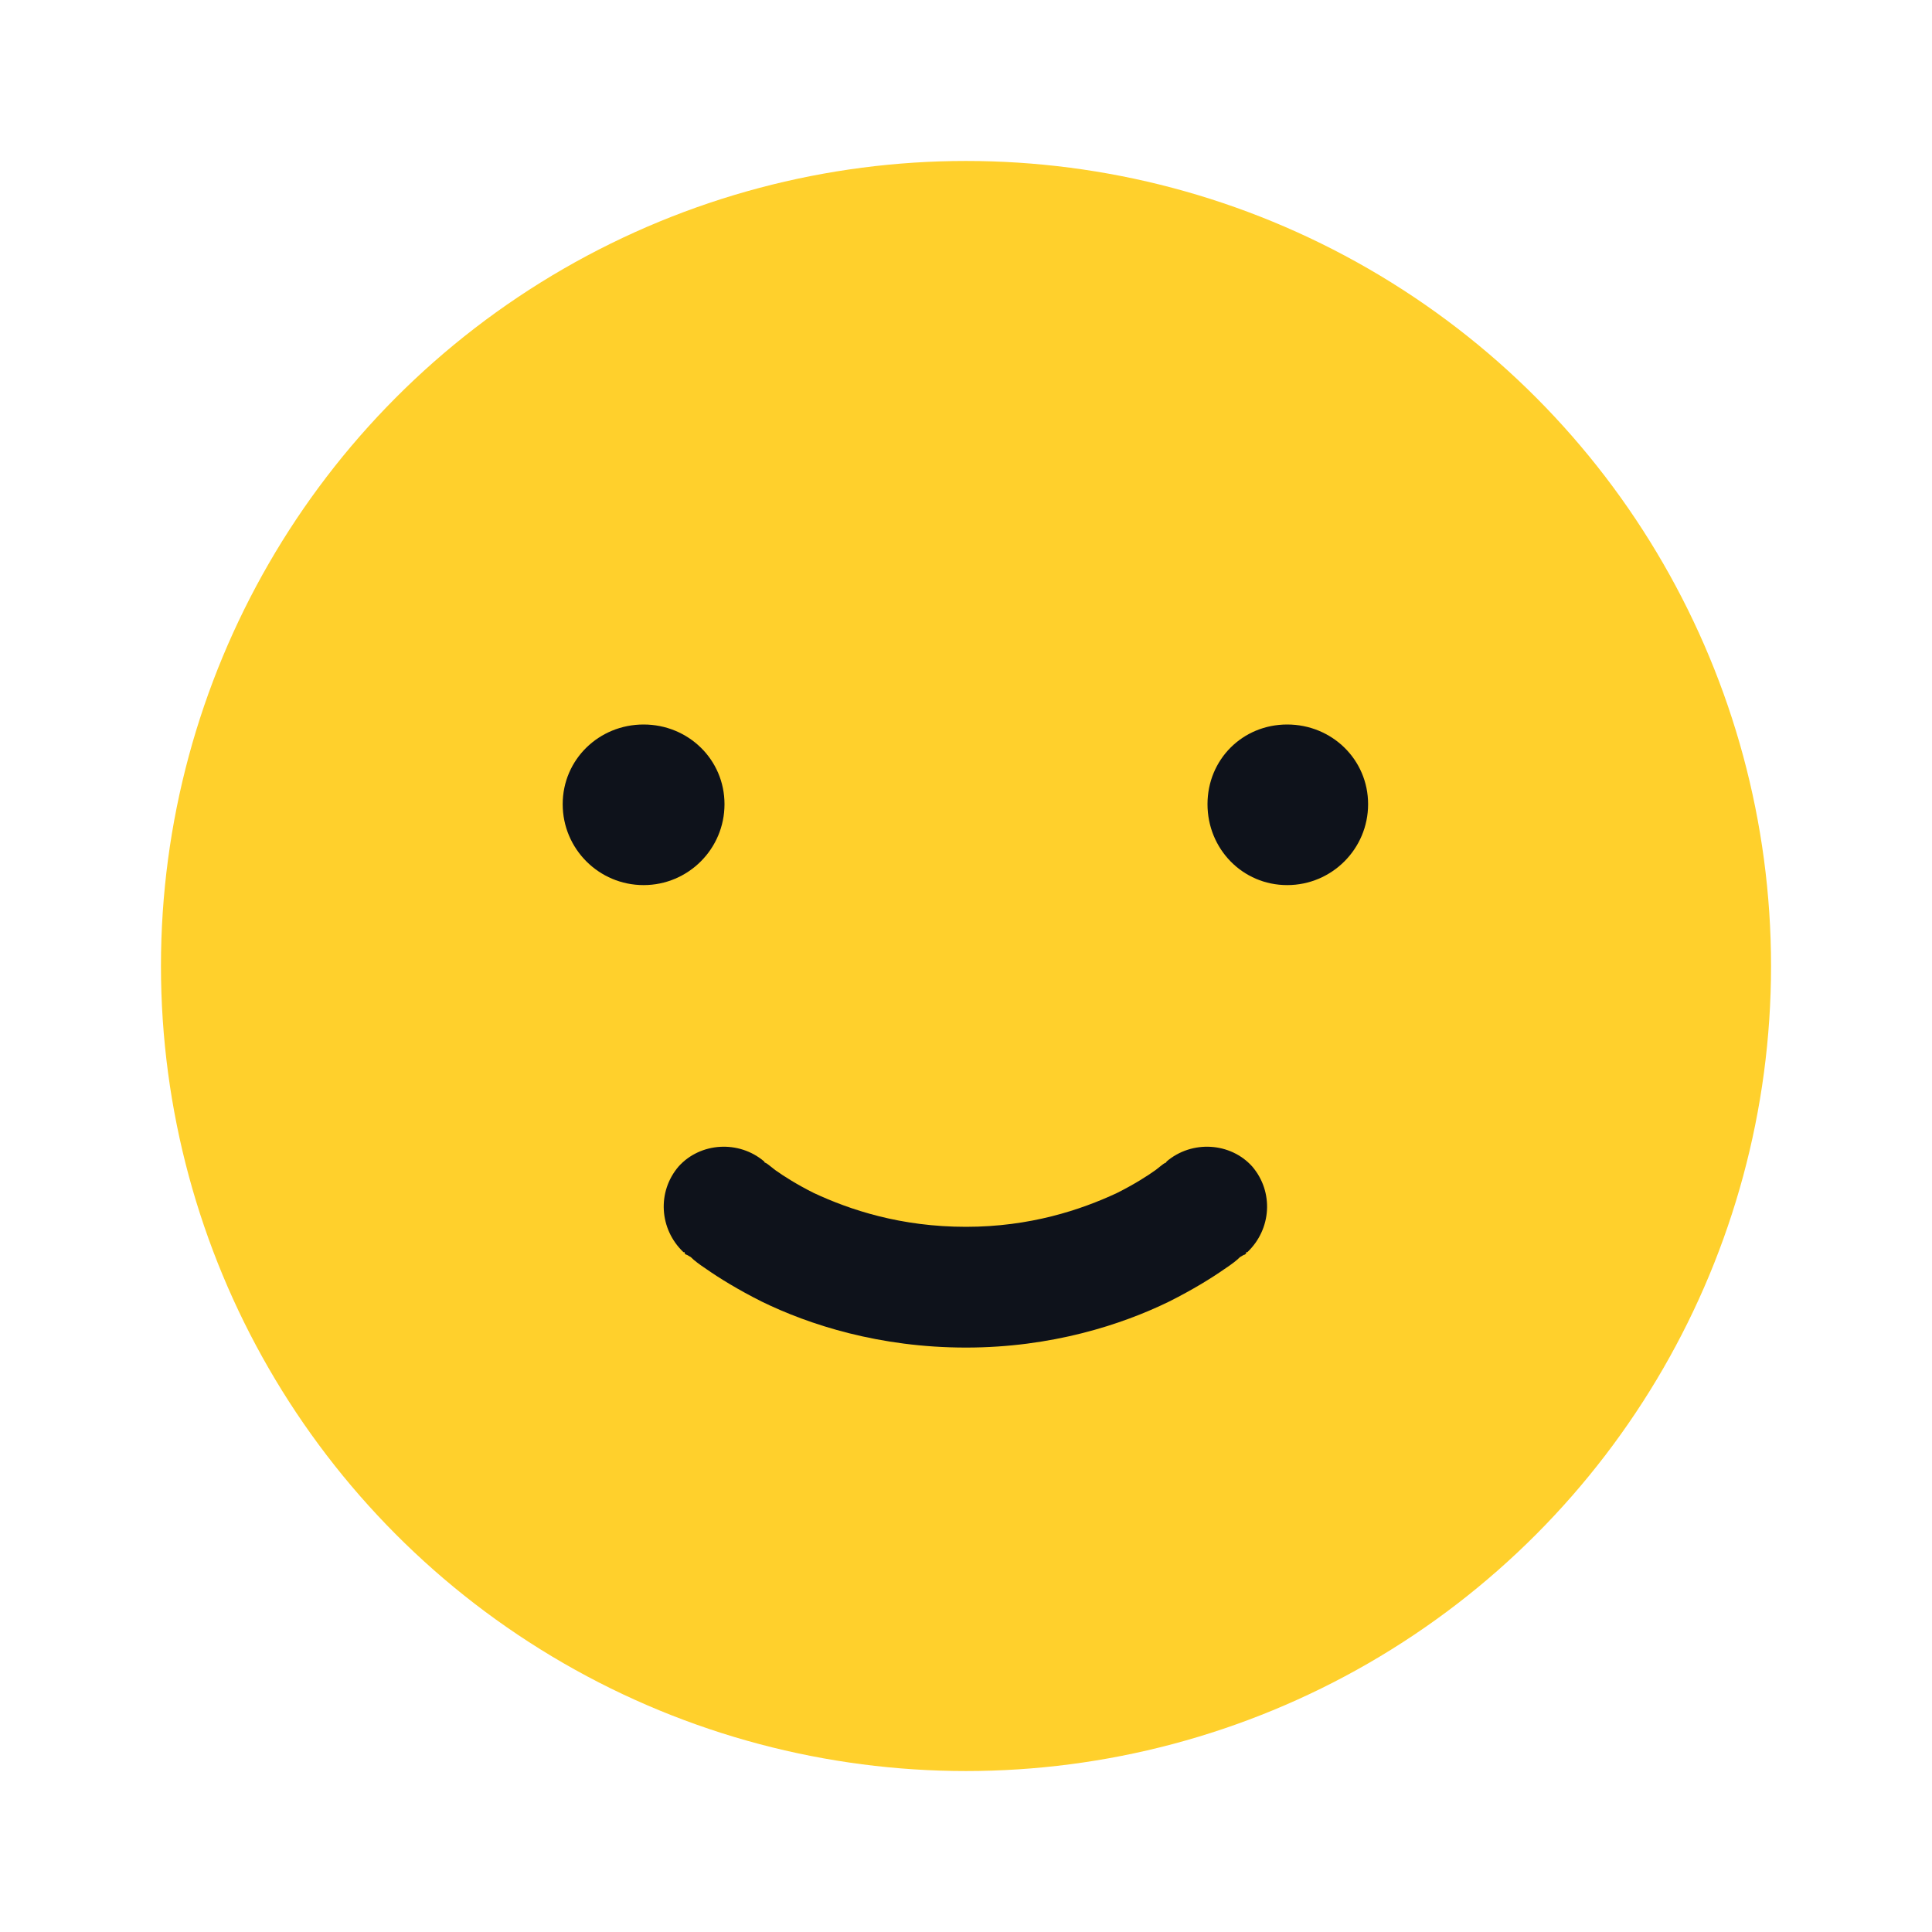 <svg width="16" height="16" viewBox="0 0 16 16" fill="none" xmlns="http://www.w3.org/2000/svg" xmlns:xlink="http://www.w3.org/1999/xlink">
    <desc>
        Created with Pixso.
    </desc>
    <defs>
        <clipPath id="clip152_63751">
            <rect id="Huge-icon/interface/bulk/smile-ellipse" rx="0" width="15" height="15" transform="translate(0.5 0.5)" fill="white" fill-opacity="0"/>
        </clipPath>
    </defs>
    <g clip-path="url(#clip152_63751)">
        <circle id="Ellipse 40" cx="8" cy="8" r="6.667" fill="#FFD02C" fill-opacity="1"/>
        <path id="Ellipse 38" d="M11.33 6.66C11.33 7.03 11.03 7.33 10.66 7.33C10.29 7.33 10 7.03 10 6.66C10 6.29 10.29 6 10.66 6C11.03 6 11.33 6.29 11.33 6.66Z" fill="#0E121B" fill-opacity="1" fill-rule="nonzero"/>
        <path id="Ellipse 39" d="M6 6.66C6 7.03 5.7 7.33 5.33 7.33C4.96 7.33 4.66 7.03 4.66 6.66C4.66 6.29 4.96 6 5.33 6C5.7 6 6 6.29 6 6.66Z" fill="#0E121B" fill-opacity="1" fill-rule="nonzero"/>
        <path id="Vector 168 (Stroke)" d="M6.33 9.62C6.12 9.44 5.8 9.46 5.62 9.66C5.44 9.87 5.46 10.18 5.66 10.37L6 10C5.66 10.37 5.66 10.37 5.66 10.37L5.66 10.37L5.66 10.37L5.67 10.37L5.67 10.38L5.68 10.39C5.69 10.39 5.7 10.4 5.72 10.41C5.75 10.44 5.79 10.47 5.85 10.51C5.95 10.58 6.11 10.68 6.31 10.78C6.7 10.97 7.28 11.16 8 11.16C8.71 11.16 9.29 10.97 9.68 10.78C9.88 10.68 10.04 10.58 10.14 10.51C10.2 10.47 10.24 10.44 10.27 10.41C10.29 10.4 10.3 10.39 10.31 10.39L10.32 10.38L10.32 10.37L10.33 10.37L10.33 10.37C10.33 10.37 10.33 10.37 10 10L10.33 10.37C10.53 10.18 10.55 9.87 10.37 9.66C10.19 9.46 9.87 9.44 9.66 9.62L9.66 9.62C9.66 9.62 9.66 9.63 9.65 9.63C9.63 9.64 9.61 9.66 9.57 9.69C9.5 9.74 9.39 9.81 9.25 9.88C8.95 10.02 8.53 10.16 8 10.16C7.46 10.16 7.04 10.02 6.74 9.88C6.6 9.81 6.49 9.74 6.42 9.69C6.38 9.66 6.36 9.64 6.34 9.63C6.33 9.63 6.33 9.62 6.33 9.62C6.33 9.62 6.33 9.62 6.33 9.62ZM9.66 9.62L9.66 9.62L9.66 9.62L9.66 9.62C9.66 9.62 9.66 9.62 9.66 9.62Z" fill="#0E121B" fill-opacity="1" fill-rule="evenodd"/>
    </g>
</svg>
